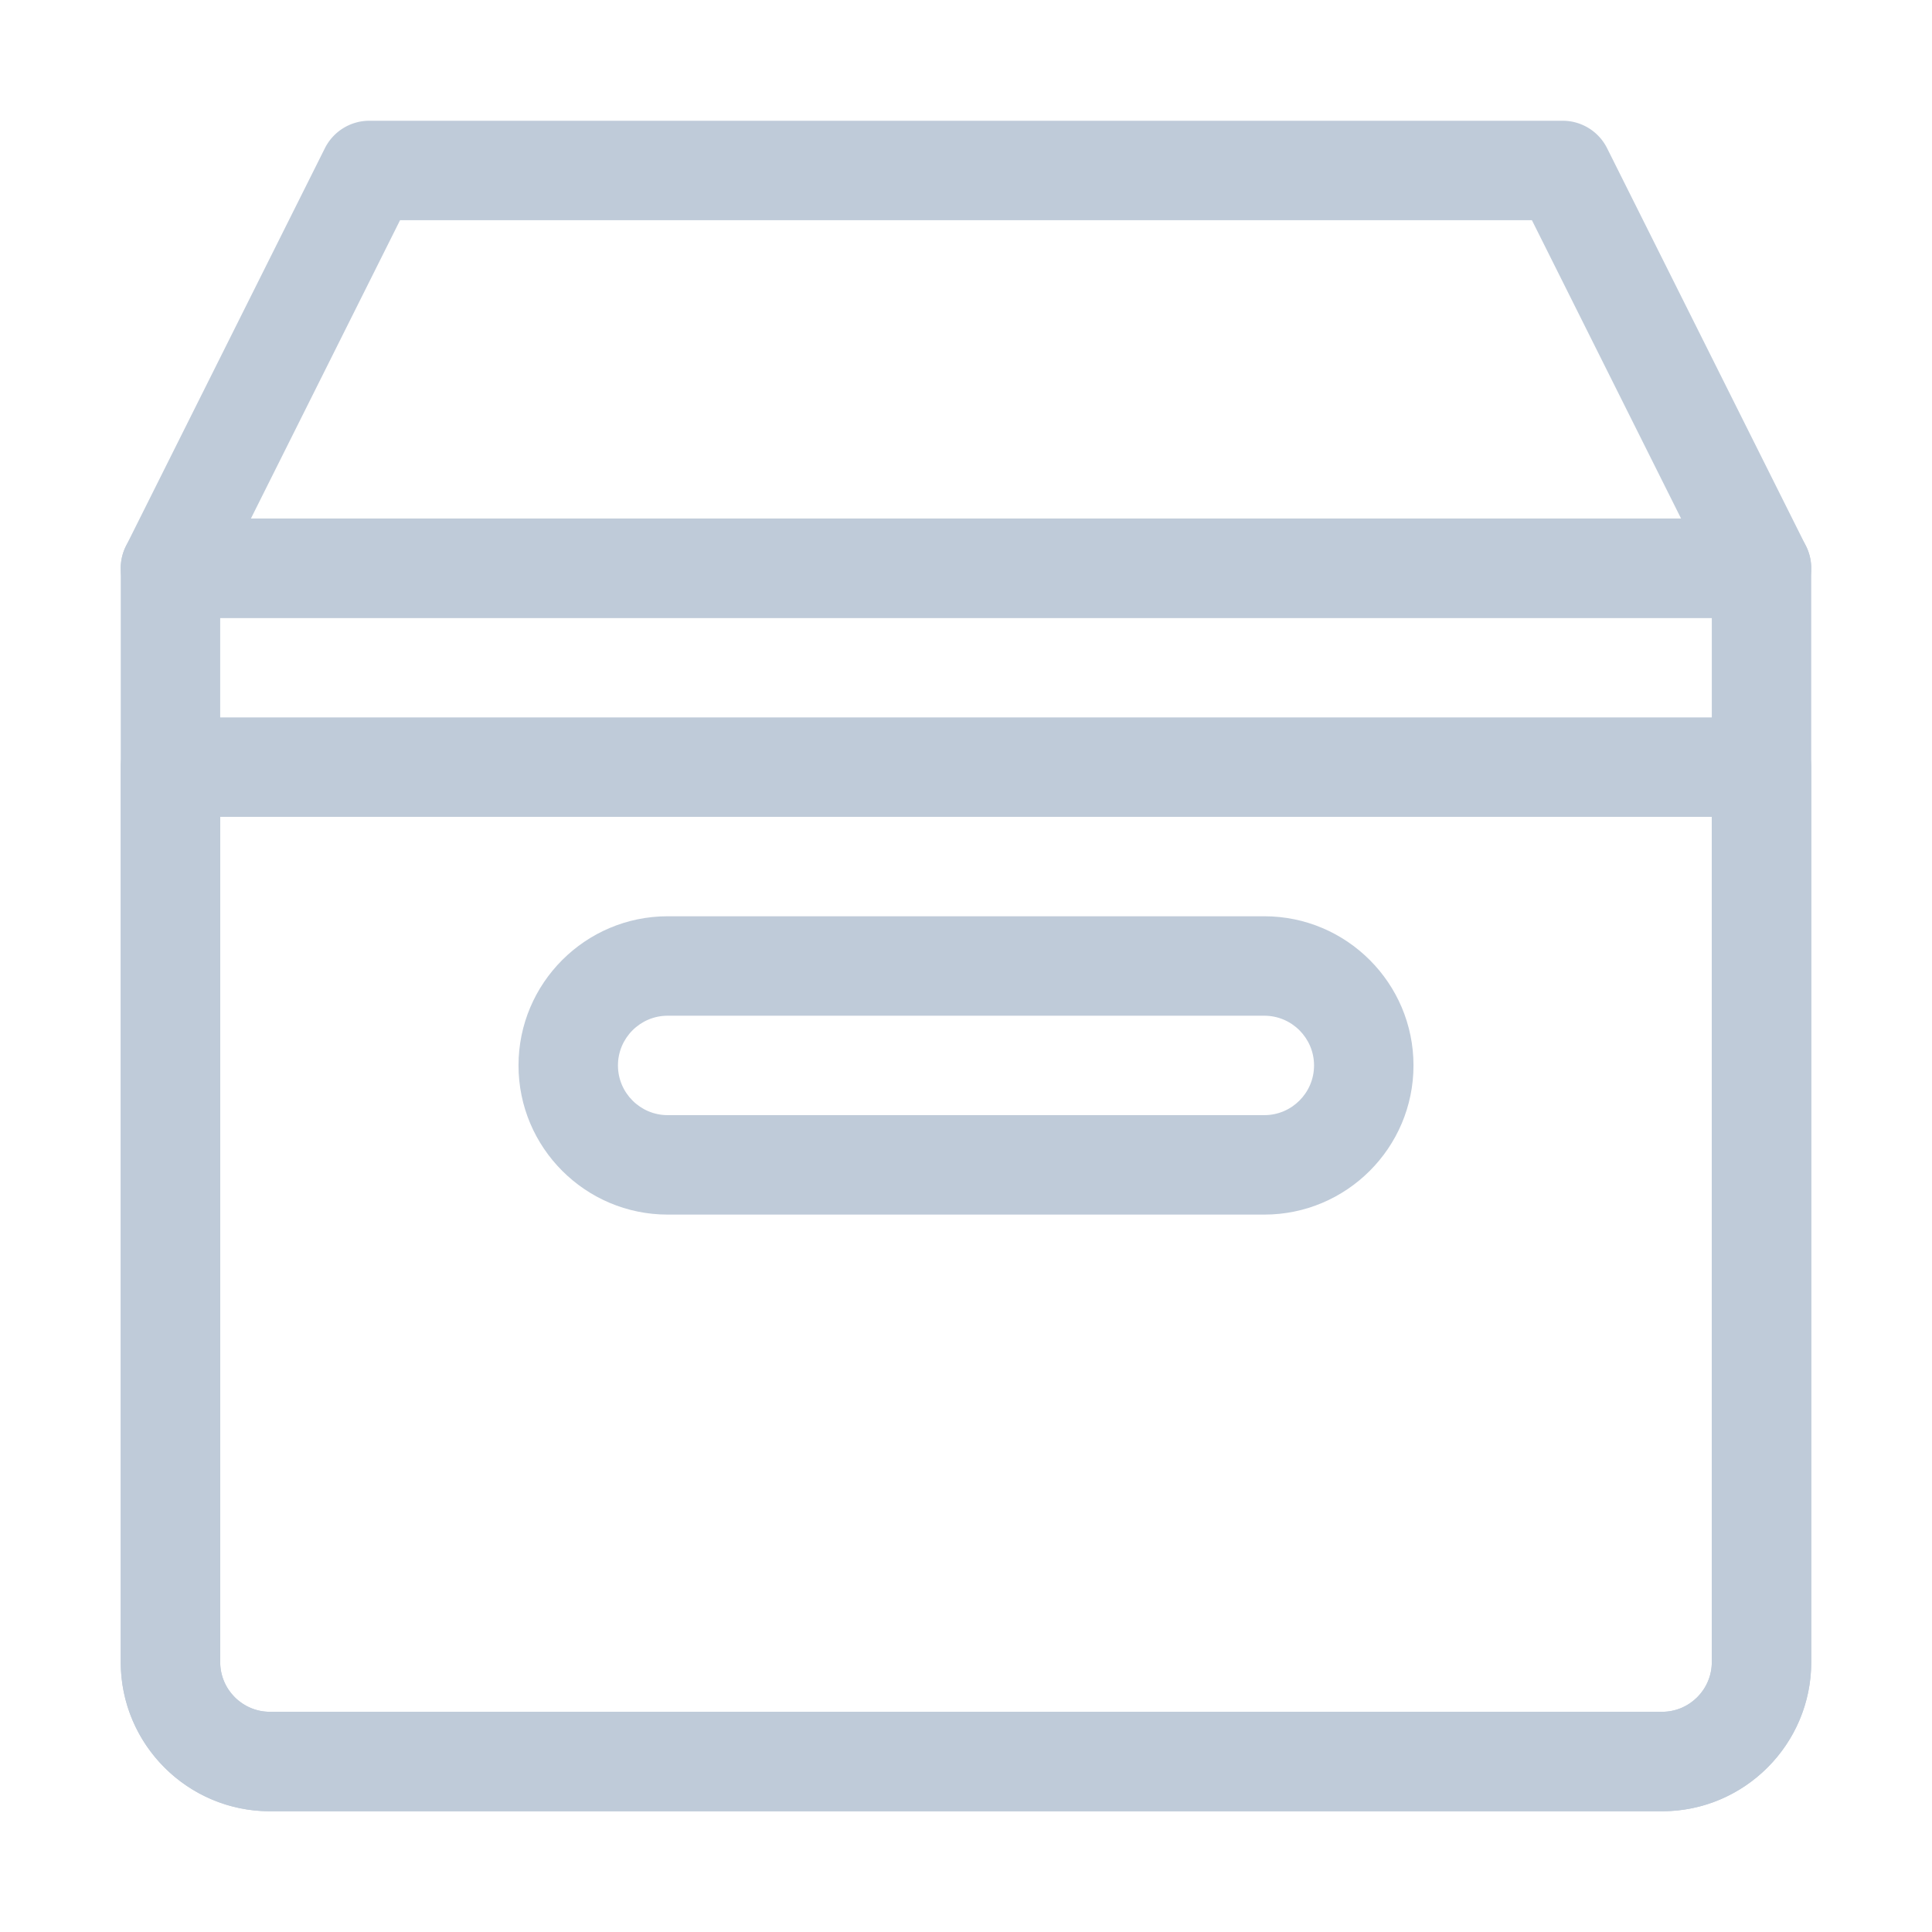 <?xml version="1.0" standalone="no"?><!DOCTYPE svg PUBLIC "-//W3C//DTD SVG 1.1//EN" "http://www.w3.org/Graphics/SVG/1.1/DTD/svg11.dtd"><svg t="1621927483137" class="icon" viewBox="0 0 1024 1024" version="1.1" xmlns="http://www.w3.org/2000/svg" p-id="5329" xmlns:xlink="http://www.w3.org/1999/xlink" width="200" height="200"><defs><style type="text/css"></style></defs><path d="M880.94 960H143.06C99.46 960 64 924.54 64 880.94V301.18c0-14.55 11.8-26.35 26.35-26.35h843.29c14.55 0 26.35 11.8 26.35 26.35v579.76c0.01 43.6-35.45 79.06-79.05 79.06zM116.71 327.53v553.41c0 14.53 11.82 26.35 26.35 26.35h737.88c14.53 0 26.35-11.82 26.35-26.35V327.53H116.71z" fill="#bfcbd9" p-id="5330"></path><path d="M880.94 960H143.06C99.46 960 64 924.54 64 880.94V406.59c0-14.55 11.8-26.35 26.35-26.35h843.29c14.55 0 26.35 11.8 26.35 26.35v474.35c0.01 43.6-35.45 79.06-79.05 79.06zM116.71 432.94v448c0 14.53 11.82 26.35 26.35 26.35h737.88c14.53 0 26.35-11.82 26.35-26.35v-448H116.71zM933.65 327.53H90.35c-9.14 0-17.62-4.73-22.42-12.5a26.344 26.344 0 0 1-1.16-25.64L172.19 78.57A26.37 26.37 0 0 1 195.76 64h632.47c9.99 0 19.11 5.64 23.57 14.57l105.41 210.82a26.37 26.37 0 0 1-1.16 25.64 26.314 26.314 0 0 1-22.4 12.5z m-800.66-52.71H891L811.94 116.7h-599.9l-79.05 158.12z" fill="#bfcbd9" p-id="5331"></path><path d="M670.12 643.76H353.88c-43.6 0-79.06-35.46-79.06-79.06s35.46-79.06 79.06-79.06h316.24c43.6 0 79.06 35.46 79.06 79.06s-35.47 79.06-79.06 79.06zM353.88 538.35c-14.53 0-26.35 11.82-26.35 26.35s11.82 26.35 26.35 26.35h316.24c14.53 0 26.35-11.82 26.35-26.35s-11.83-26.35-26.35-26.35H353.88z" fill="#bfcbd9" p-id="5332"></path></svg>